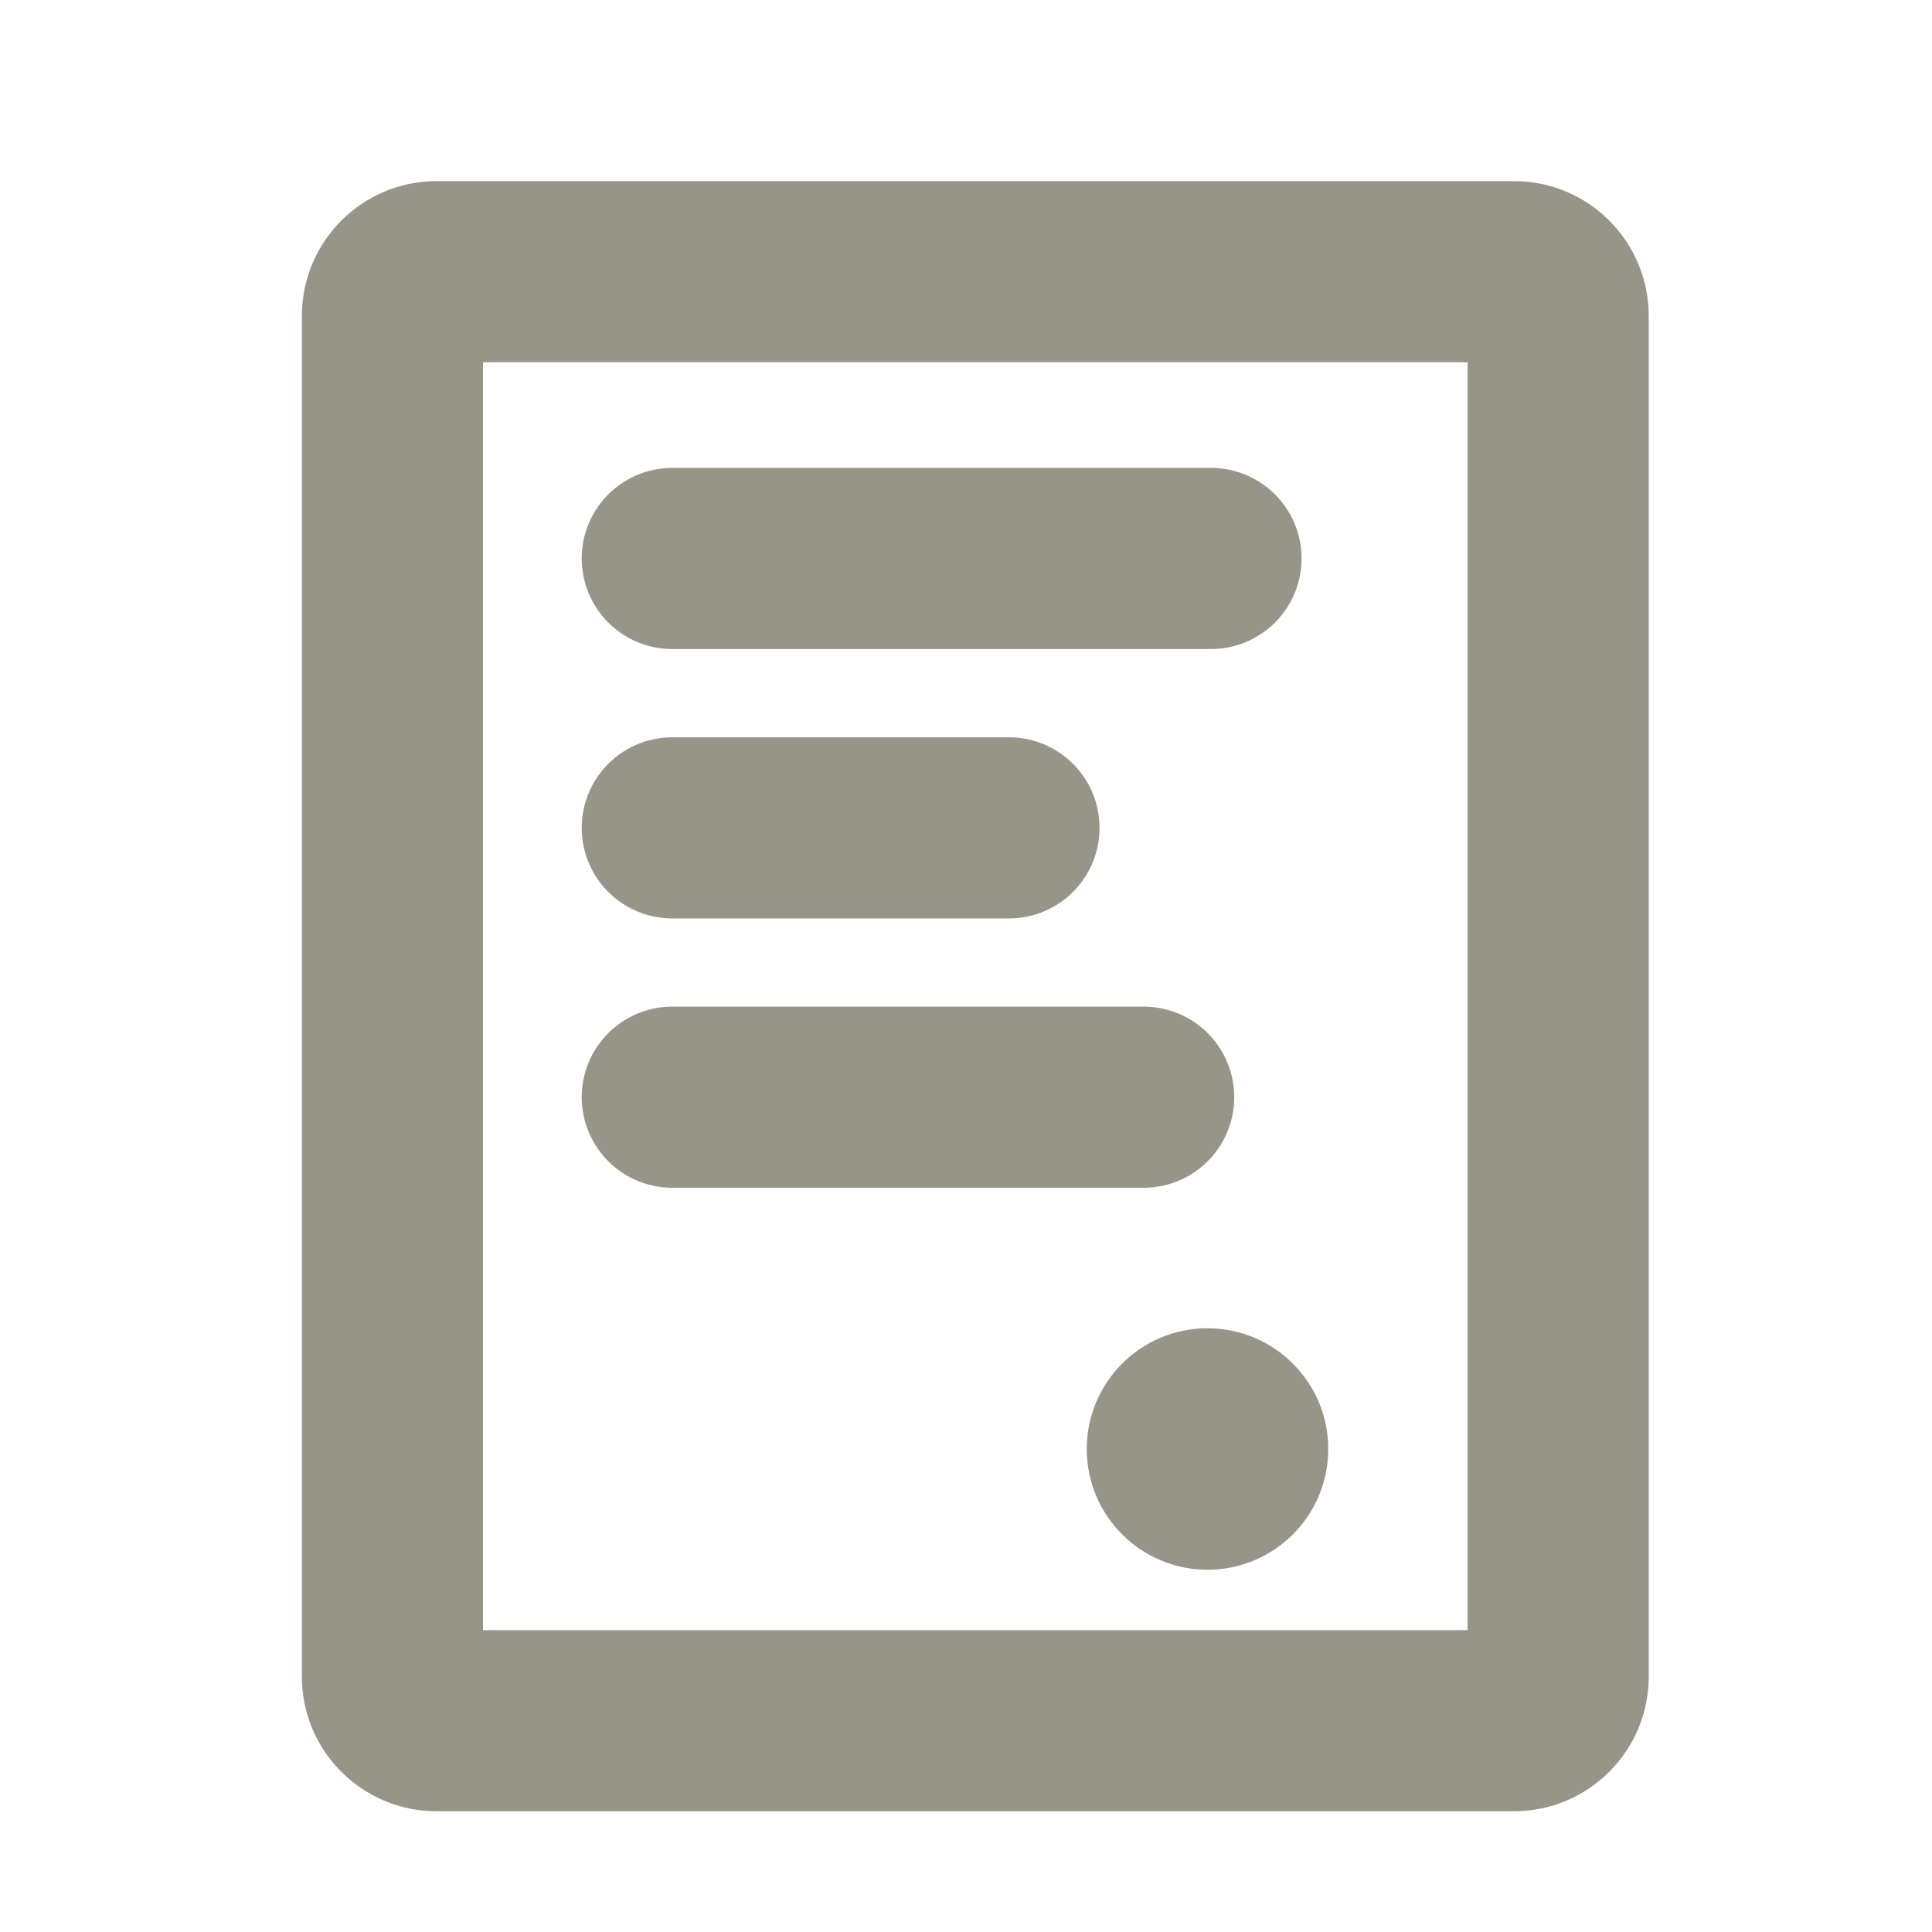 <svg xmlns="http://www.w3.org/2000/svg" width="32" height="32" viewBox="0 0 32 32">
    <defs>
        <style>
            .icon4-a,.icon4-b,.icon4-c{fill:none;}.icon4-c{stroke:#979587;stroke-linecap:round;stroke-width:3px;}.icon4-d{fill:#979587;}.icon4-e,.icon4-f{stroke:none;}.icon4-f{fill:#979587;}
        </style>
    </defs>
    <g transform="translate(-856 -168)">
        <rect class="icon4-a" width="32" height="32" transform="translate(856 168)"/>
        <g transform="translate(63 -202)">
            <g class="icon4-b" transform="translate(798 371)">
                <path class="icon4-e"
                      d="M2.231,2H20.077a2.231,2.231,0,0,1,2.231,2.231V26.769A2.231,2.231,0,0,1,20.077,29H2.231A2.231,2.231,0,0,1,0,26.769V4.231A2.231,2.231,0,0,1,2.231,2Z"/>
                <path class="icon4-f"
                      d="M 3 5 L 3 26 L 19.308 26 L 19.308 5 L 3 5 M 2.231 2 L 20.077 2 C 21.309 2 22.308 2.999 22.308 4.231 L 22.308 26.769 C 22.308 28.001 21.309 29 20.077 29 L 2.231 29 C 0.999 29 -3.814697265625e-06 28.001 -3.814697265625e-06 26.769 L -3.814697265625e-06 4.231 C -3.814697265625e-06 2.999 0.999 2 2.231 2 Z"/>
            </g>
            <line class="icon4-c" x2="8.923" transform="translate(804.135 379.25)"/>
            <line class="icon4-c" x2="5.577" transform="translate(804.135 383.712)"/>
            <line class="icon4-c" x2="7.808" transform="translate(804.135 388.173)"/>
            <circle class="icon4-d" cx="2" cy="2" r="2" transform="translate(811 392)"/>
        </g>
    </g>
</svg>